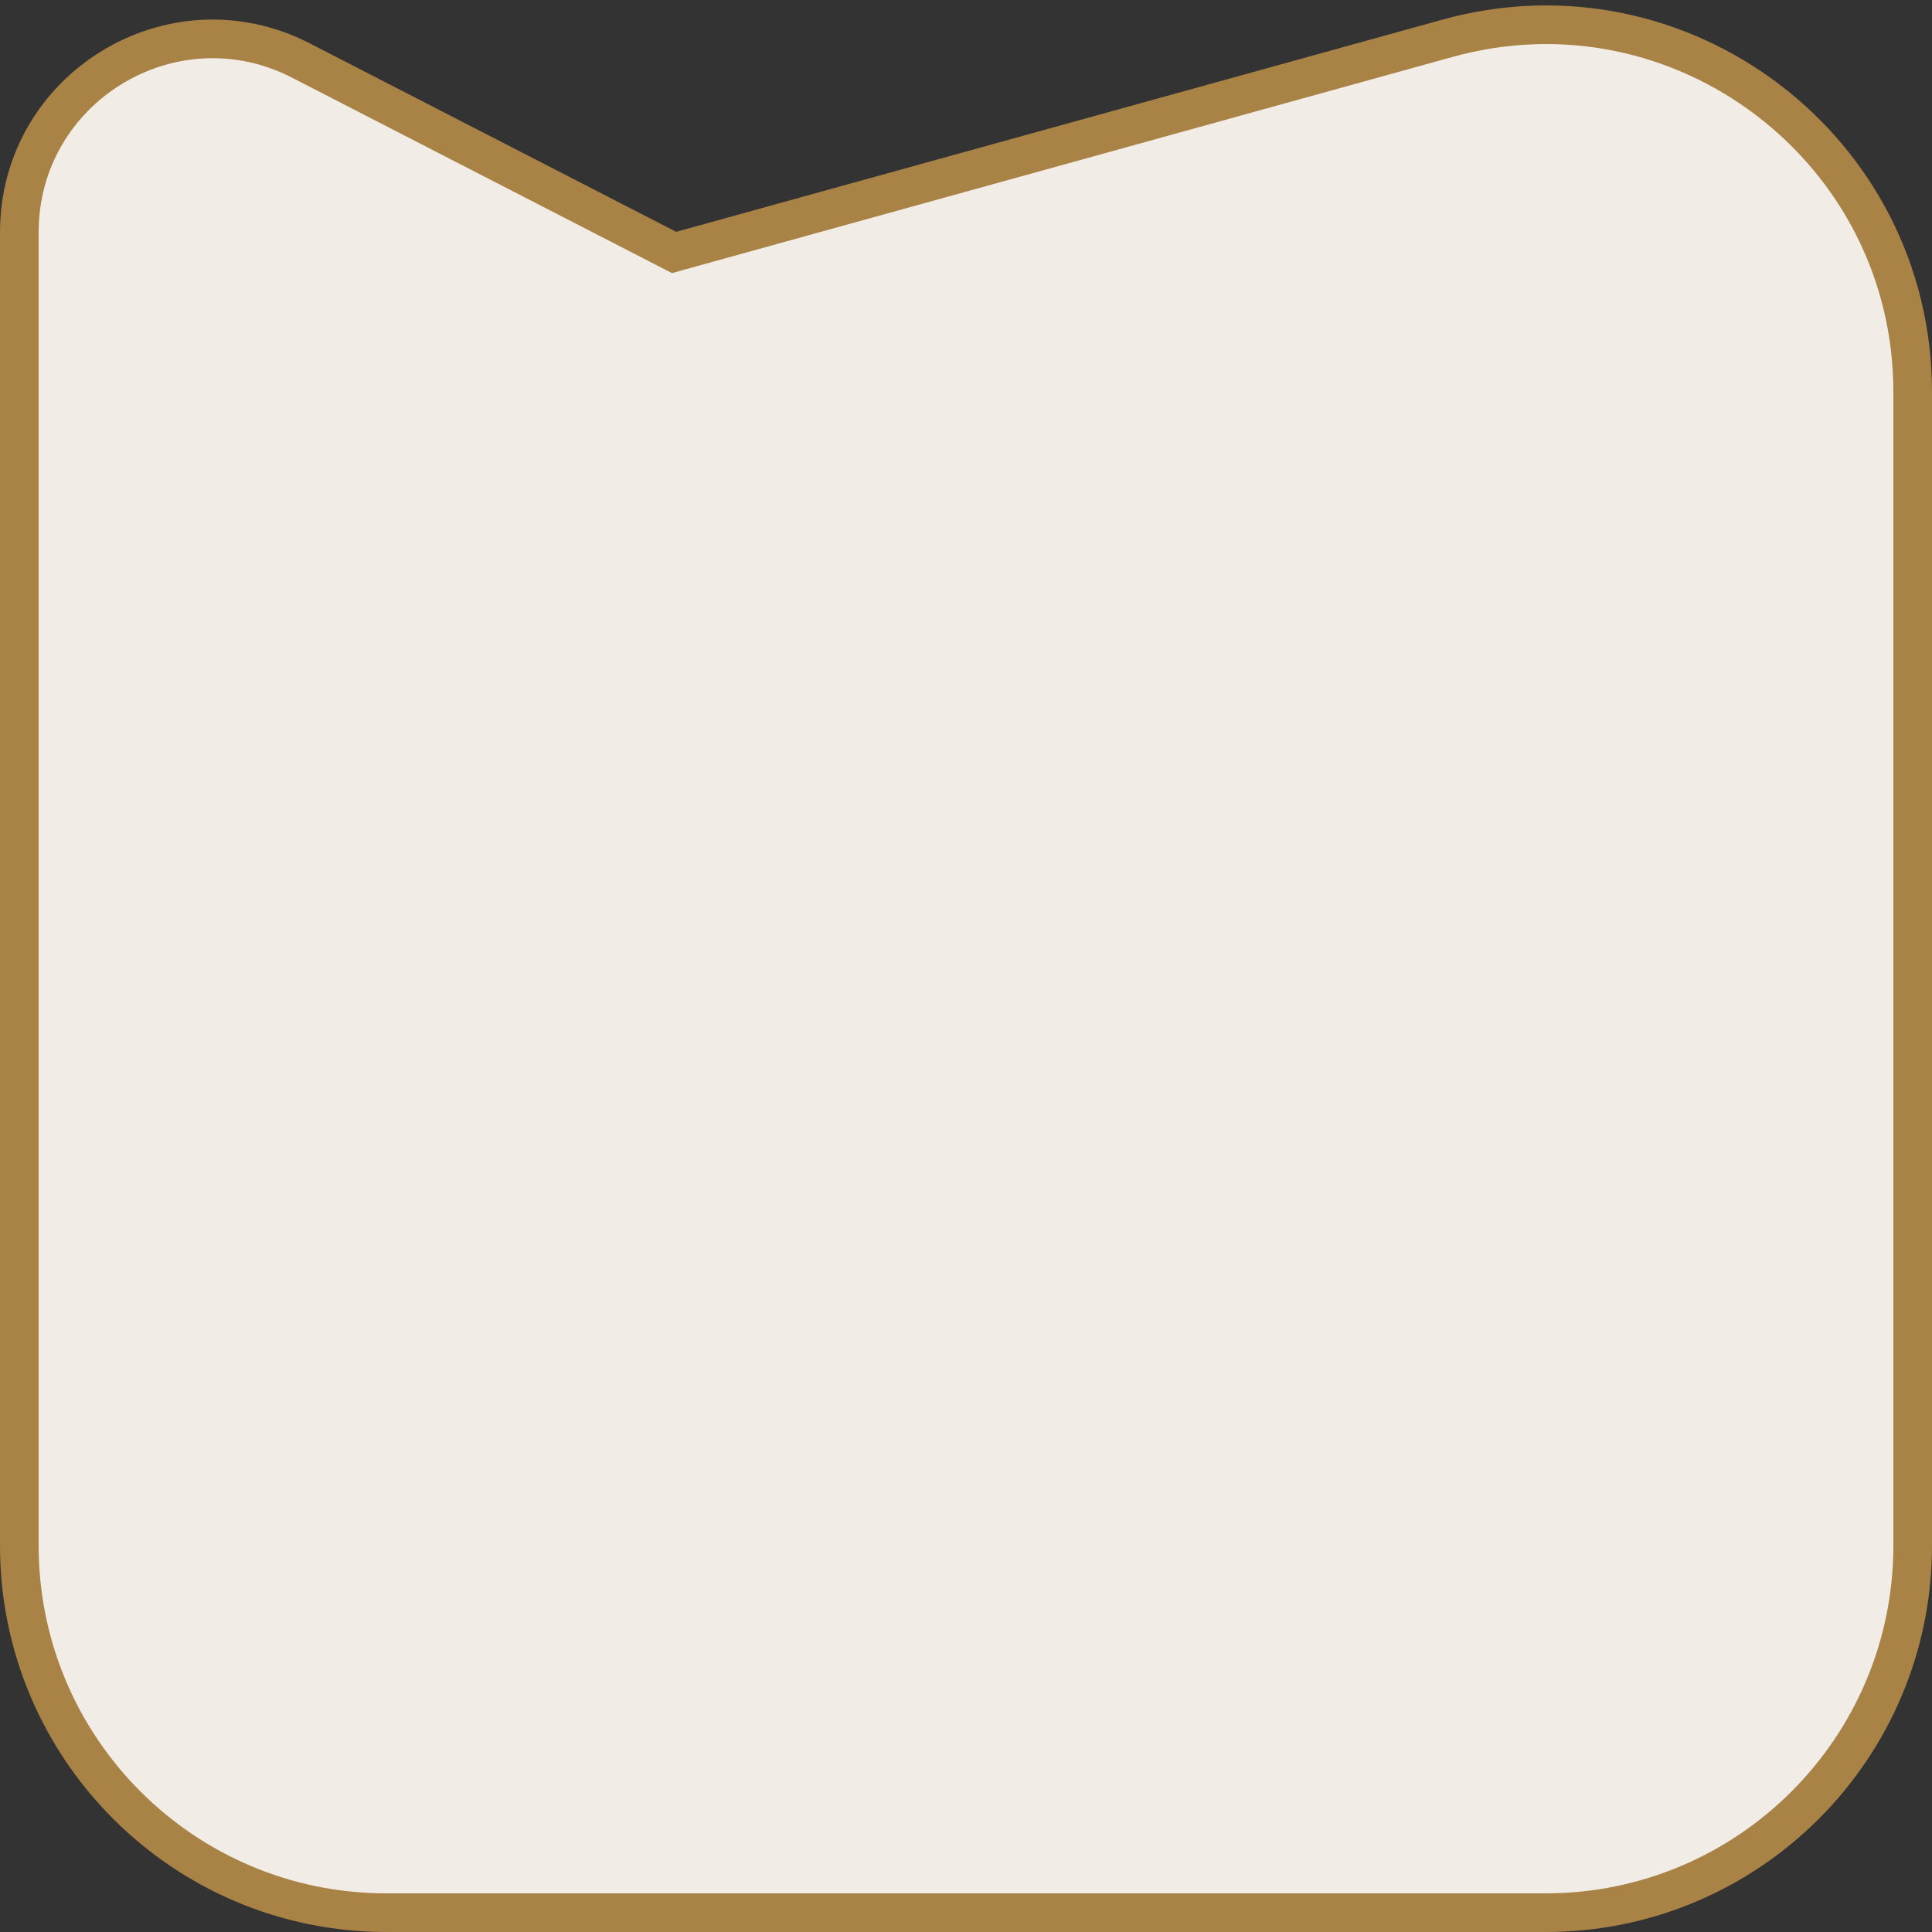<!-- <svg width="50" height="50" viewBox="0 0 50 50" fill="none" xmlns="http://www.w3.org/2000/svg">
<path d="M8 0.5H32.6865C34.6754 0.500061 36.5828 1.29005 37.9893 2.69629L47.3037 12.0107C48.7099 13.4172 49.4999 15.3246 49.5 17.3135V42C49.5 46.1421 46.1421 49.5 42 49.5H8C3.85786 49.5 0.5 46.1421 0.5 42V8C0.500001 3.85787 3.85787 0.5 8 0.5Z" fill="#DDE8DD" stroke="#364540"/>
</svg> -->
<svg xmlns="http://www.w3.org/2000/svg" width="50" height="50" viewBox="0 0 50 50" fill="none">
<rect x="0" y="0" width="50" height="50" fill="#333333" stroke="none"/>
<path d="M37.465 0.99C43.516 -0.685 49.5 3.866 49.5 10.146V40C49.5 45.247 45.247 49.5 40 49.5H10C4.753 49.5 0.5 45.247 0.5 40V6.014C0.5 2.272 4.46 -0.145 7.787 1.566L17.271 6.444L17.445 6.534L17.634 6.481L37.465 0.99Z" fill="#f2ece7" stroke="#a98345"/>
</svg>

